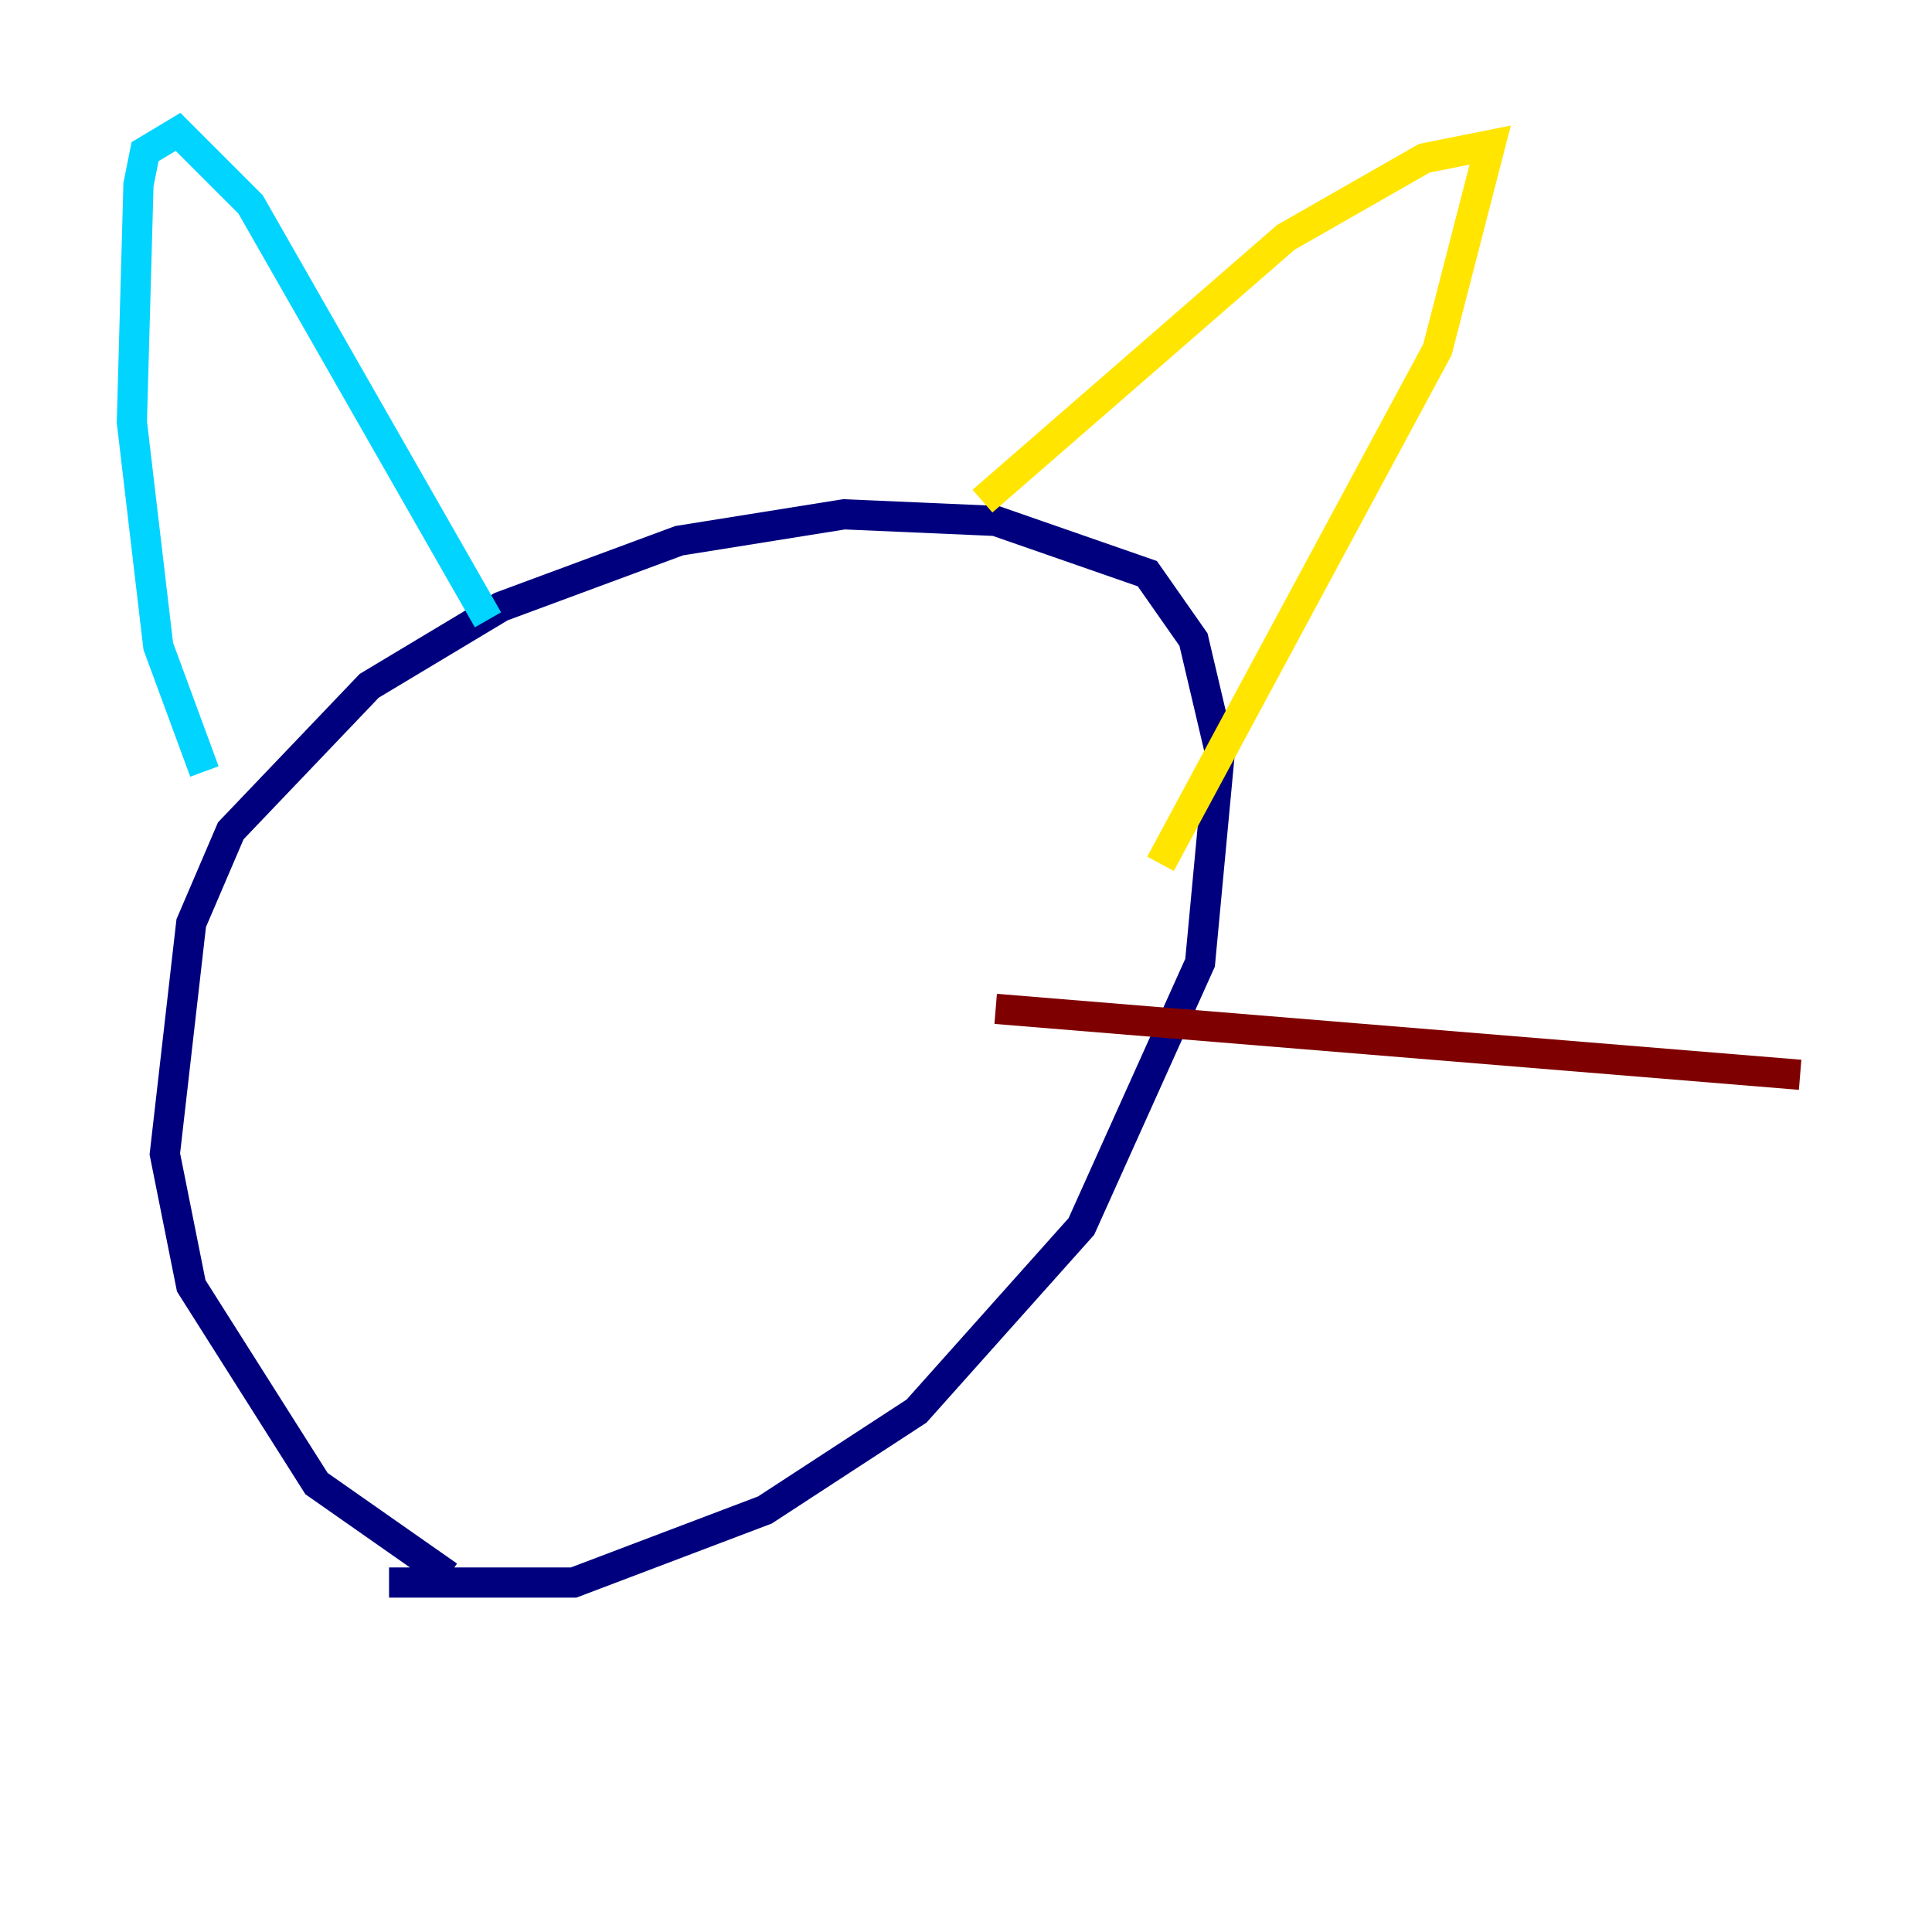 <?xml version="1.0" encoding="utf-8" ?>
<svg baseProfile="tiny" height="128" version="1.2" viewBox="0,0,128,128" width="128" xmlns="http://www.w3.org/2000/svg" xmlns:ev="http://www.w3.org/2001/xml-events" xmlns:xlink="http://www.w3.org/1999/xlink"><defs /><polyline fill="none" points="29.706,104.41 20.969,98.293 12.669,85.188 10.921,76.451 12.669,61.16 15.29,55.044 24.464,45.433 33.201,40.191 44.997,35.822 55.918,34.075 65.966,34.512 76.014,38.007 79.072,42.375 80.819,49.802 79.508,63.782 71.645,81.256 60.724,93.488 50.676,100.041 38.007,104.846 25.775,104.846" stroke="#00007f" stroke-width="2" /><polyline fill="none" points="13.543,51.113 10.485,42.812 8.737,27.959 9.174,12.232 9.611,10.048 11.795,8.737 16.601,13.543 32.328,41.065" stroke="#00d4ff" stroke-width="2" /><polyline fill="none" points="65.092,33.201 85.188,15.727 94.362,10.485 98.73,9.611 95.236,23.154 76.887,57.229" stroke="#ffe500" stroke-width="2" /><polyline fill="none" points="65.966,66.84 119.263,71.208" stroke="#7f0000" stroke-width="2" /></svg>